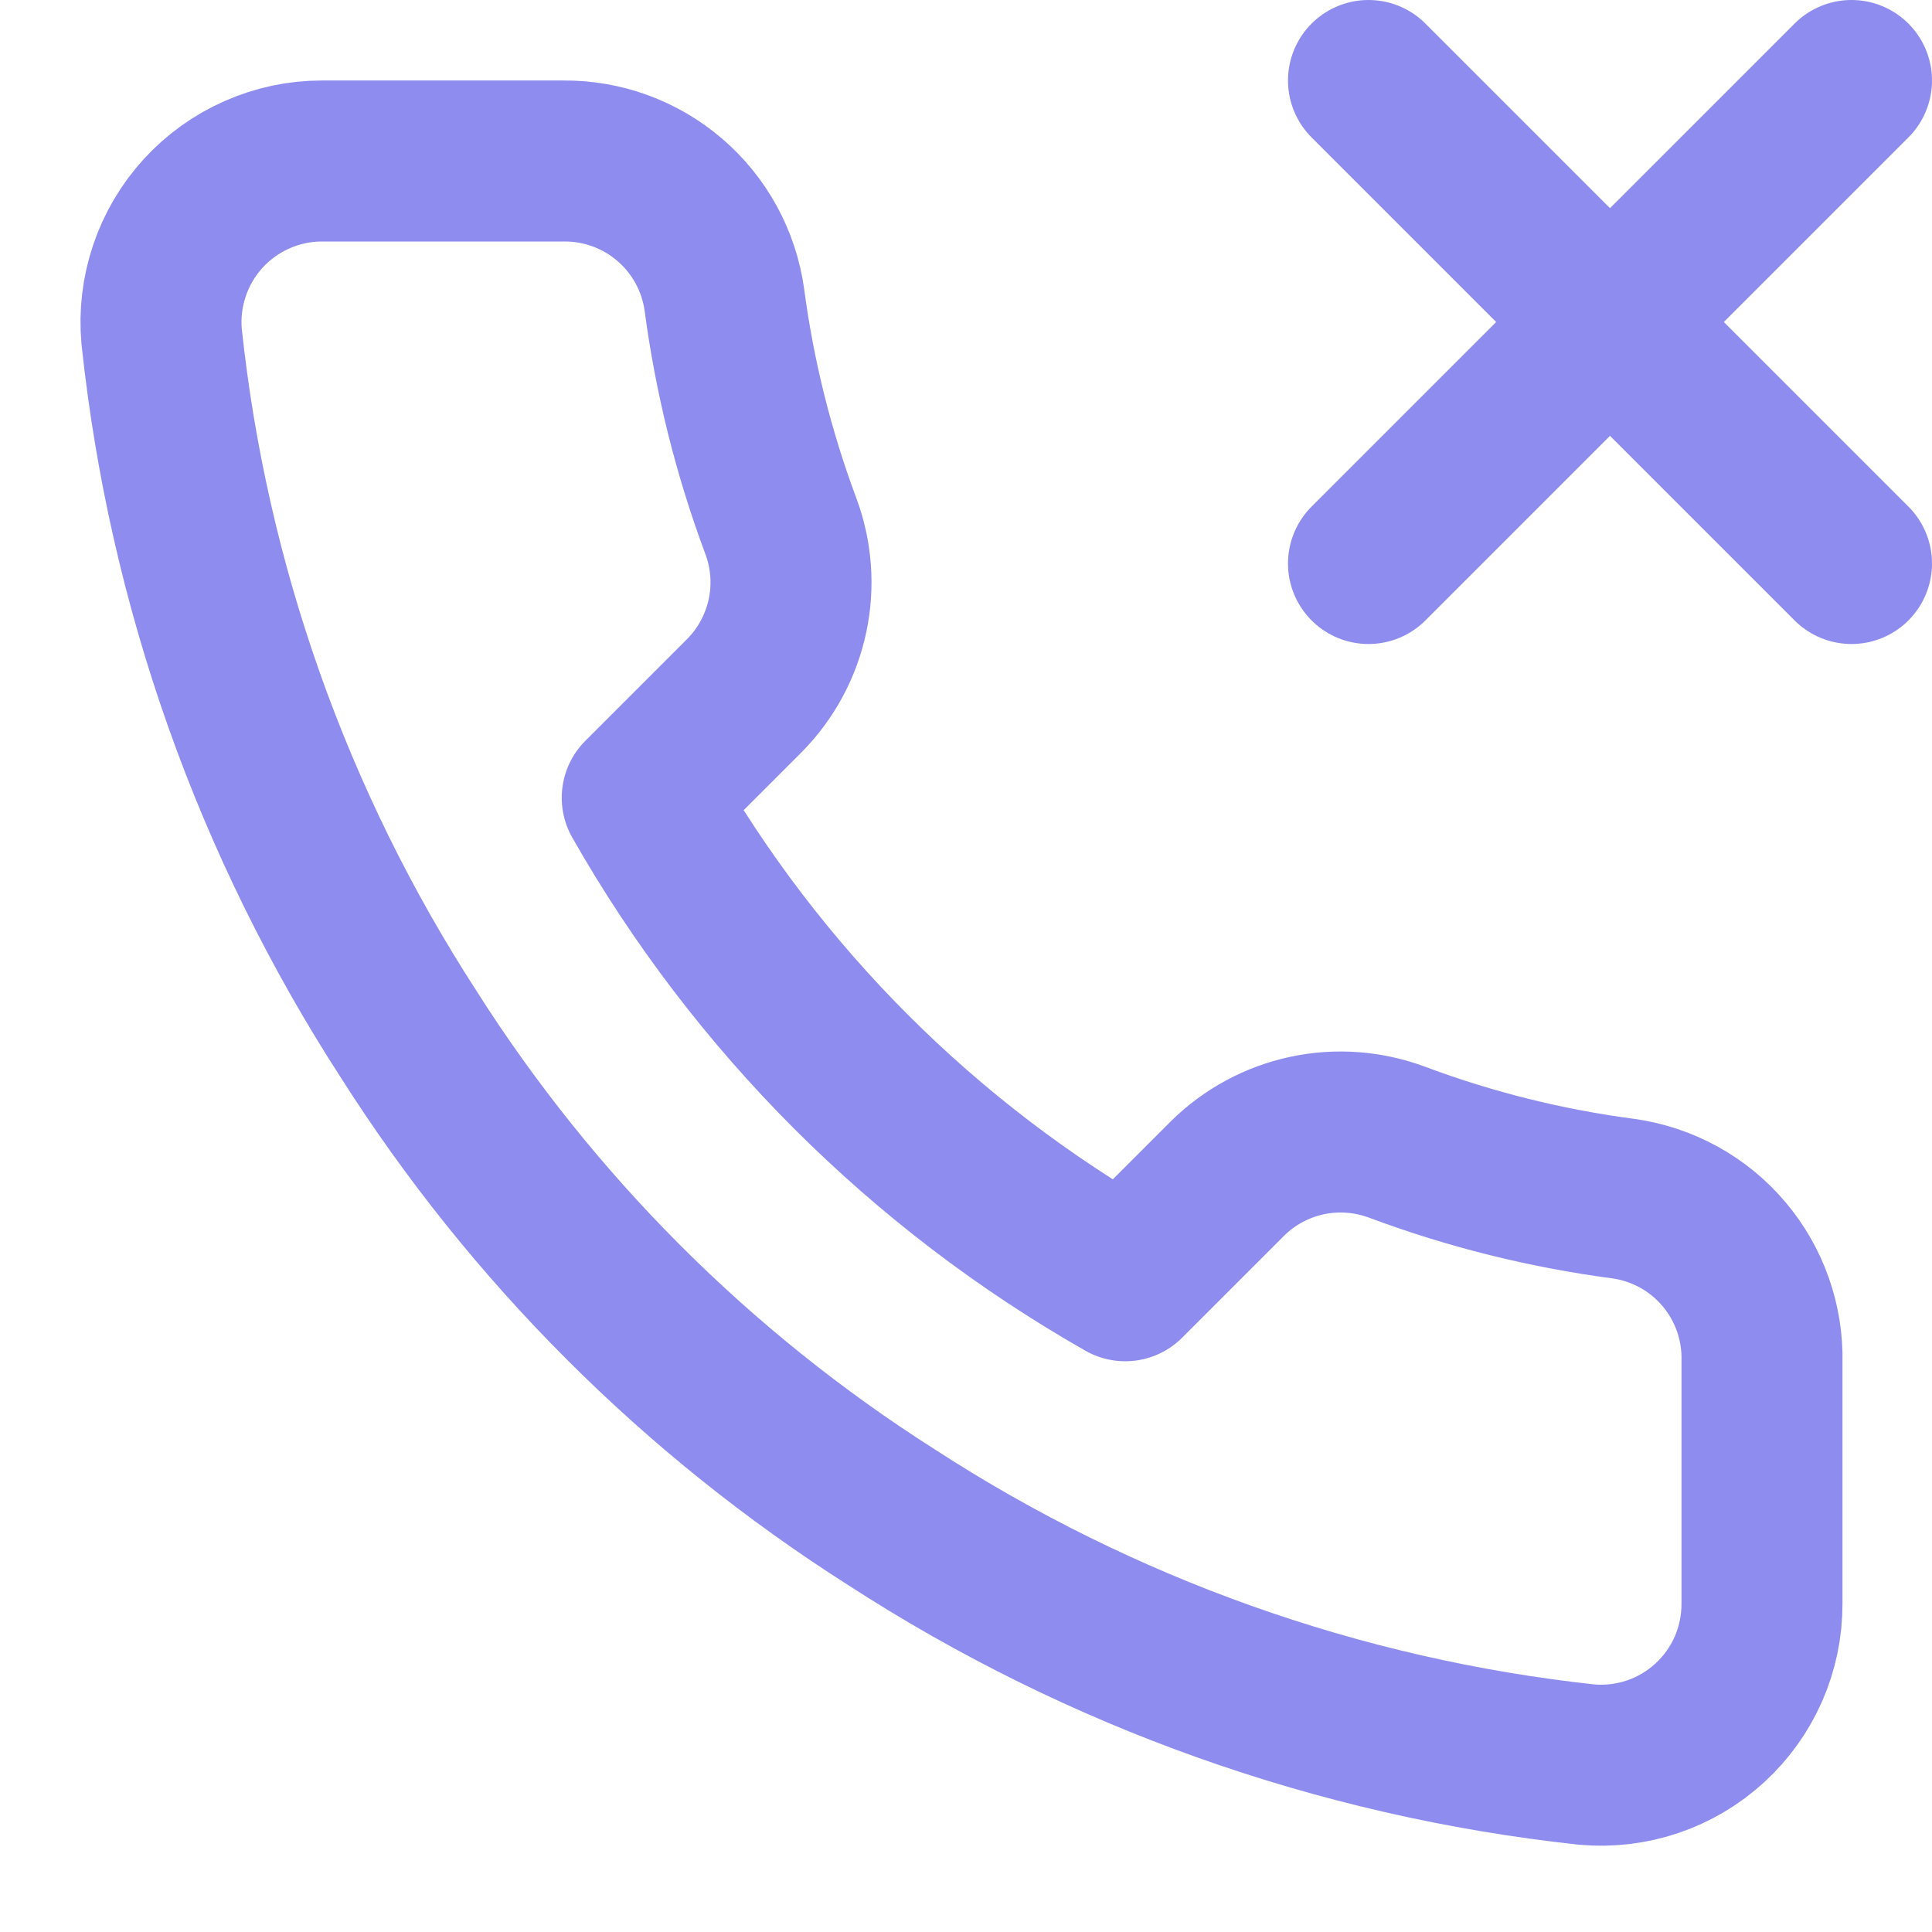 <svg width="24" height="24" viewBox="0 0 24 24" fill="none" xmlns="http://www.w3.org/2000/svg">
<path d="M23 1L17 7" stroke="#8E8CEE" stroke-width="2" stroke-linecap="round" stroke-linejoin="round"/>
<path d="M17 1L23 7" stroke="#8E8CEE" stroke-width="2" stroke-linecap="round" stroke-linejoin="round"/>
<path d="M21.888 16.92V19.92C21.889 20.199 21.832 20.474 21.721 20.729C21.609 20.985 21.445 21.214 21.24 21.402C21.035 21.59 20.793 21.734 20.529 21.823C20.265 21.912 19.985 21.945 19.708 21.92C16.631 21.586 13.675 20.534 11.078 18.85C8.662 17.315 6.613 15.266 5.078 12.85C3.388 10.241 2.336 7.271 2.008 4.18C1.983 3.904 2.016 3.625 2.105 3.362C2.193 3.099 2.336 2.857 2.523 2.652C2.71 2.447 2.938 2.283 3.192 2.171C3.446 2.058 3.72 2 3.998 2H6.998C7.483 1.995 7.954 2.167 8.322 2.484C8.69 2.8 8.93 3.24 8.998 3.72C9.125 4.68 9.36 5.623 9.698 6.53C9.833 6.888 9.862 7.277 9.782 7.651C9.702 8.025 9.517 8.368 9.248 8.64L7.978 9.91C9.402 12.414 11.475 14.486 13.978 15.91L15.248 14.64C15.52 14.371 15.863 14.186 16.237 14.106C16.611 14.026 17 14.056 17.358 14.19C18.265 14.529 19.208 14.764 20.168 14.89C20.654 14.959 21.098 15.203 21.415 15.578C21.732 15.952 21.9 16.43 21.888 16.92Z" stroke="#8E8CEE" stroke-width="2" stroke-linecap="round" stroke-linejoin="round"/>
</svg>
